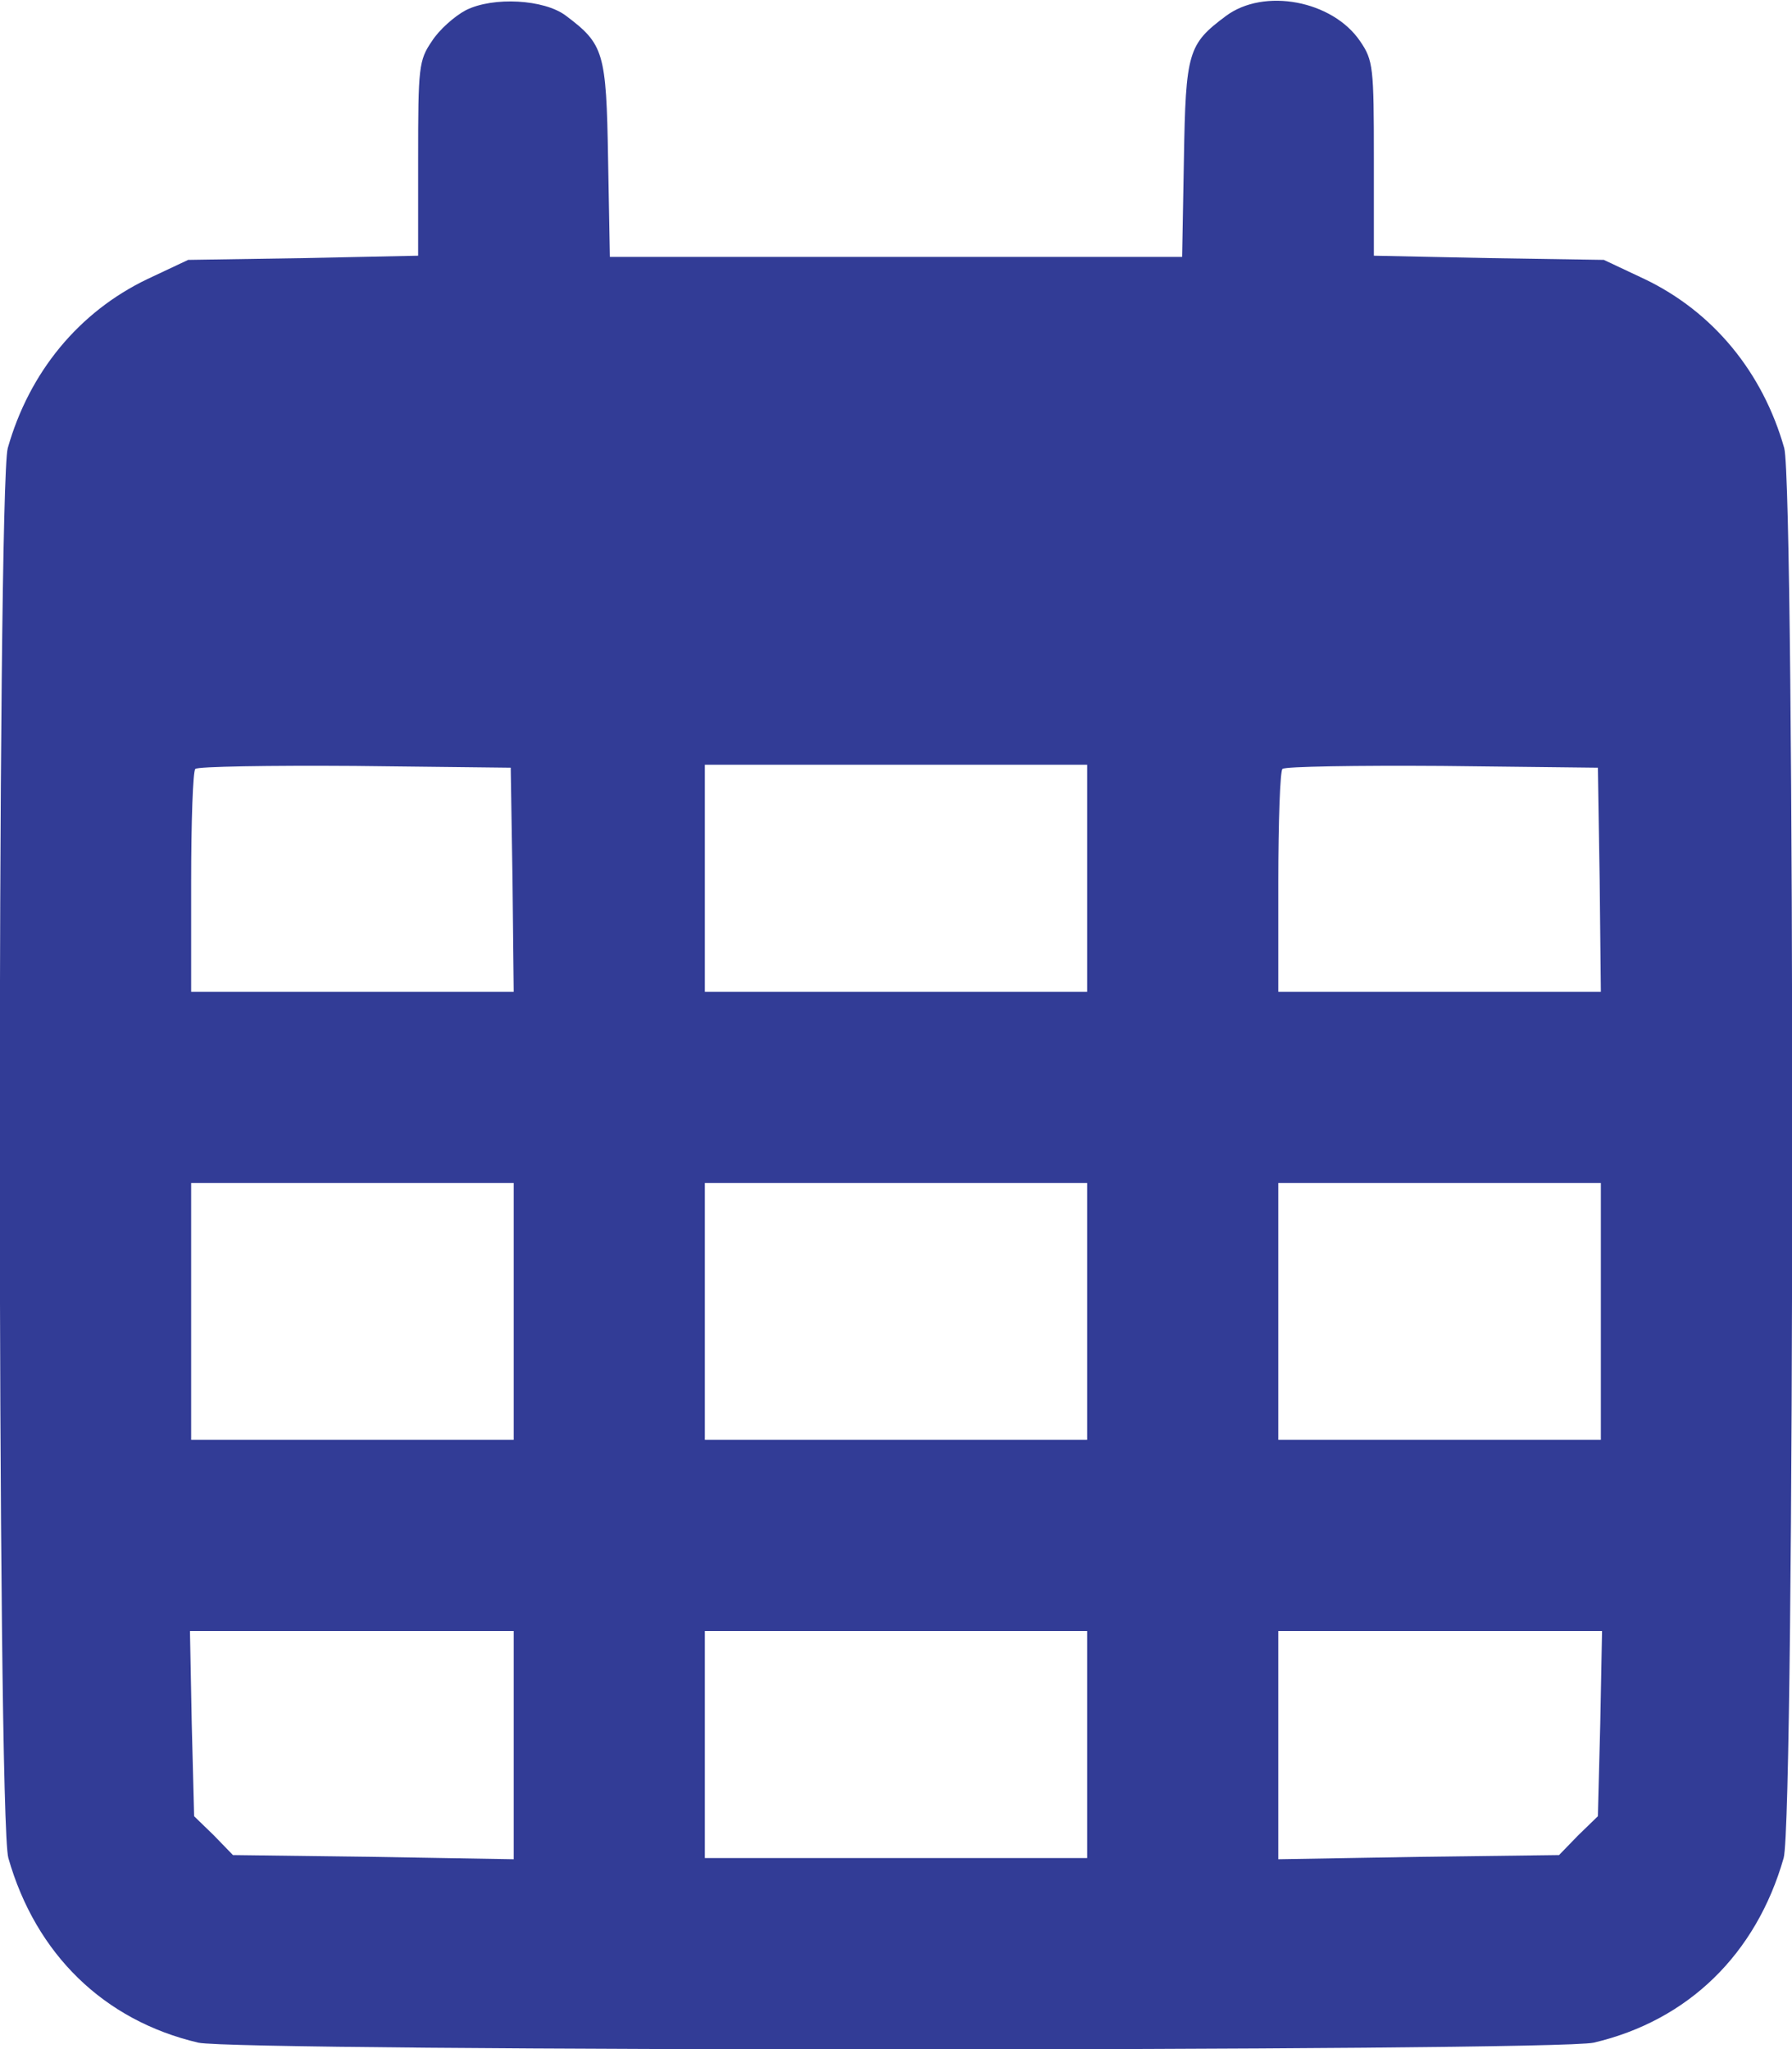  <svg  version="1.0" xmlns="http://www.w3.org/2000/svg"  width="300pt" height="343pt" viewBox="0 0 300 343"  preserveAspectRatio="xMidYMid meet">  <g transform="translate(0,343) scale(0.1,-0.1)" fill="#323c96" stroke="none"> <path d="M780 3413 c-19 -10 -45 -33 -57 -52 -22 -32 -23 -44 -23 -197 l0 -162 -192 -4 -193 -3 -68 -32 c-115 -55 -198 -156 -234 -283 -18 -67 -18 -2295 1 -2360 46 -161 160 -272 318 -309 66 -15 2270 -15 2336 0 158 37 272 148 318 309 19 65 19 2293 1 2360 -36 127 -119 228 -234 283 l-68 32 -192 3 -193 4 0 162 c0 153 -1 165 -23 197 -46 68 -161 90 -225 42 -63 -47 -67 -60 -70 -239 l-3 -164 -479 0 -479 0 -3 164 c-3 179 -7 192 -71 240 -36 27 -121 32 -167 9z m78 -1455 l2 -188 -270 0 -270 0 0 183 c0 101 3 187 7 190 4 4 124 6 267 5 l261 -3 3 -187z m962 2 l0 -190 -320 0 -320 0 0 190 0 190 320 0 320 0 0 -190z m858 -2 l2 -188 -270 0 -270 0 0 183 c0 101 3 187 7 190 4 4 124 6 267 5 l261 -3 3 -187z m-1818 -723 l0 -215 -270 0 -270 0 0 215 0 215 270 0 270 0 0 -215z m960 0 l0 -215 -320 0 -320 0 0 215 0 215 320 0 320 0 0 -215z m860 0 l0 -215 -270 0 -270 0 0 215 0 215 270 0 270 0 0 -215z m-1820 -726 l0 -191 -235 4 -235 3 -32 33 -33 32 -4 155 -3 155 271 0 271 0 0 -191z m960 1 l0 -190 -320 0 -320 0 0 190 0 190 320 0 320 0 0 -190z m859 35 l-4 -155 -33 -32 -32 -33 -235 -3 -235 -4 0 191 0 191 271 0 271 0 -3 -155z"/> </g> </svg> 